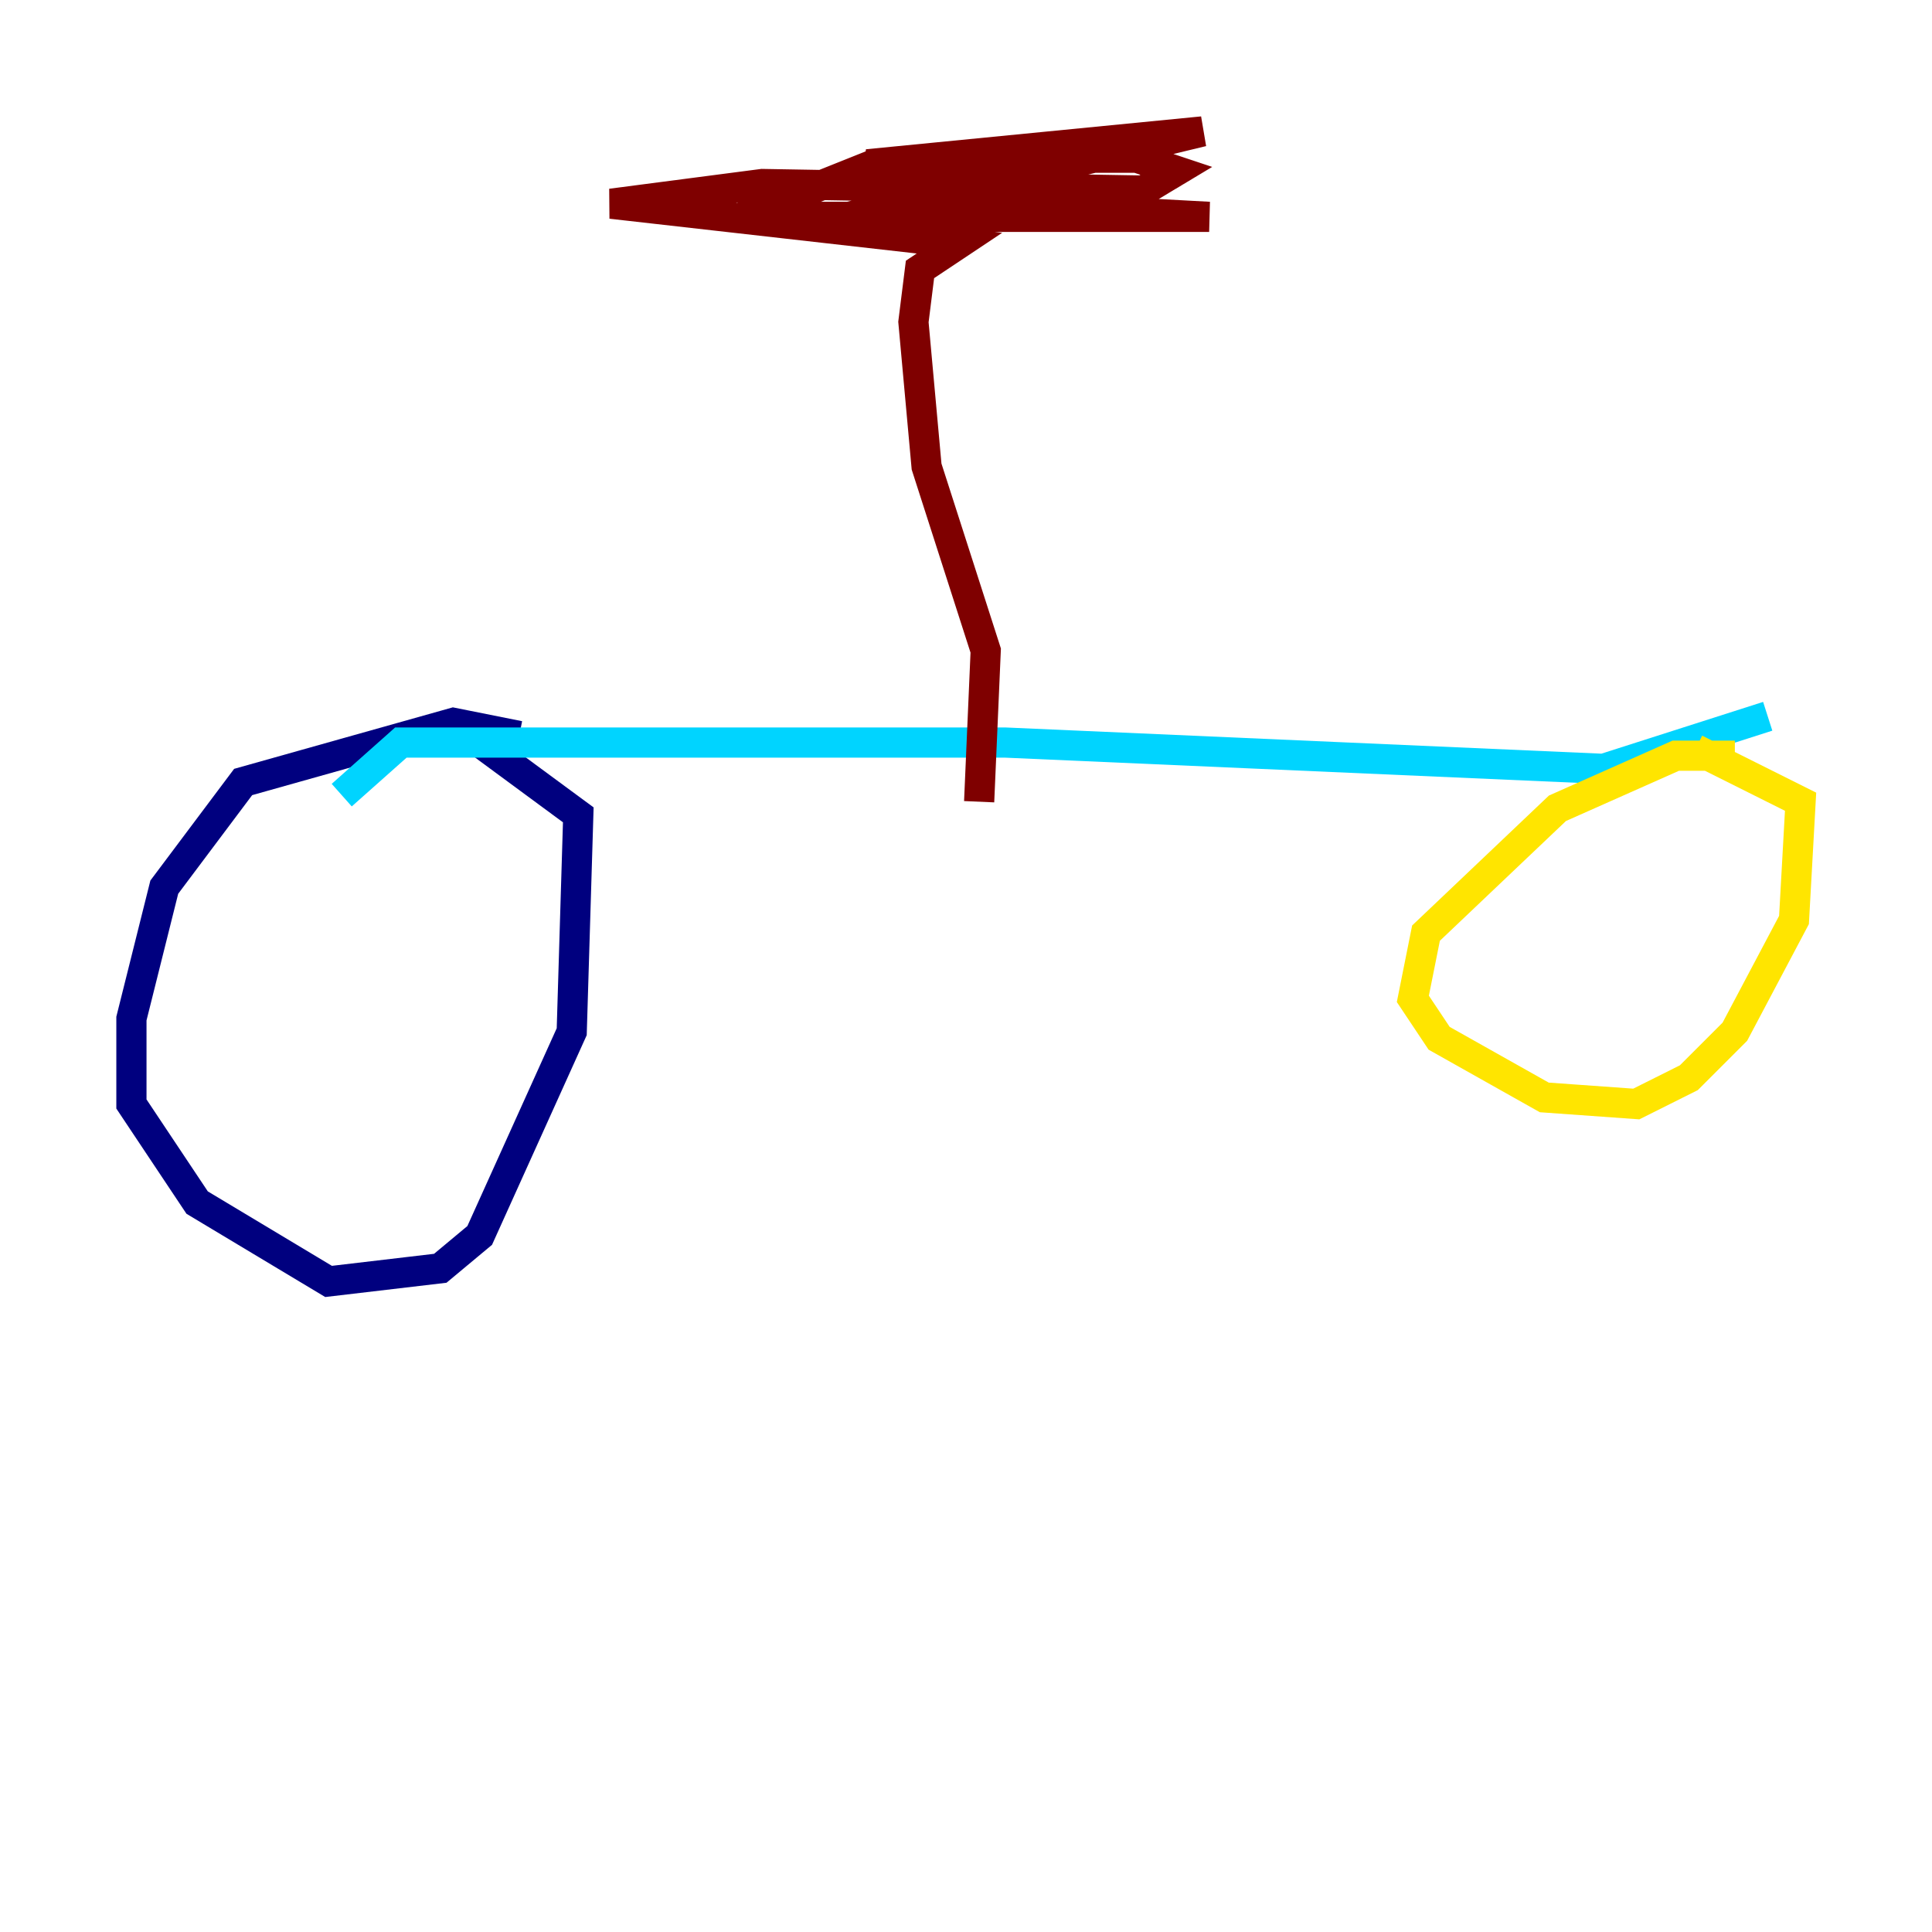 <?xml version="1.0" encoding="utf-8" ?>
<svg baseProfile="tiny" height="128" version="1.2" viewBox="0,0,128,128" width="128" xmlns="http://www.w3.org/2000/svg" xmlns:ev="http://www.w3.org/2001/xml-events" xmlns:xlink="http://www.w3.org/1999/xlink"><defs /><polyline fill="none" points="34.395,48.762 30.041,47.891 16.109,51.809 10.884,58.776 8.707,67.483 8.707,73.143 13.061,79.674 21.769,84.898 29.17,84.027 31.782,81.85 37.878,68.354 38.313,53.986 30.041,47.891" stroke="#00007f" stroke-width="2" /><polyline fill="none" points="22.64,52.68 26.558,49.197 66.612,49.197 106.231,50.939 117.116,47.456" stroke="#00d4ff" stroke-width="2" /><polyline fill="none" points="114.939,50.068 111.02,50.068 103.184,53.551 94.476,61.823 93.605,66.177 95.347,68.789 102.313,72.707 108.408,73.143 111.891,71.401 114.939,68.354 118.857,60.952 119.293,53.116 112.326,49.633" stroke="#ffe500" stroke-width="2" /><polyline fill="none" points="64.871,53.116 65.306,43.102 61.388,30.912 60.517,21.333 60.952,17.85 63.565,16.109 40.49,13.497 50.503,12.191 75.755,12.626 77.932,11.32 75.32,10.449 62.694,10.449 57.905,10.884 49.197,14.367 54.422,14.803 79.674,8.707 57.469,10.884 64.0,13.497 80.109,14.367 52.68,14.367" stroke="#7f0000" stroke-width="2" /></svg>